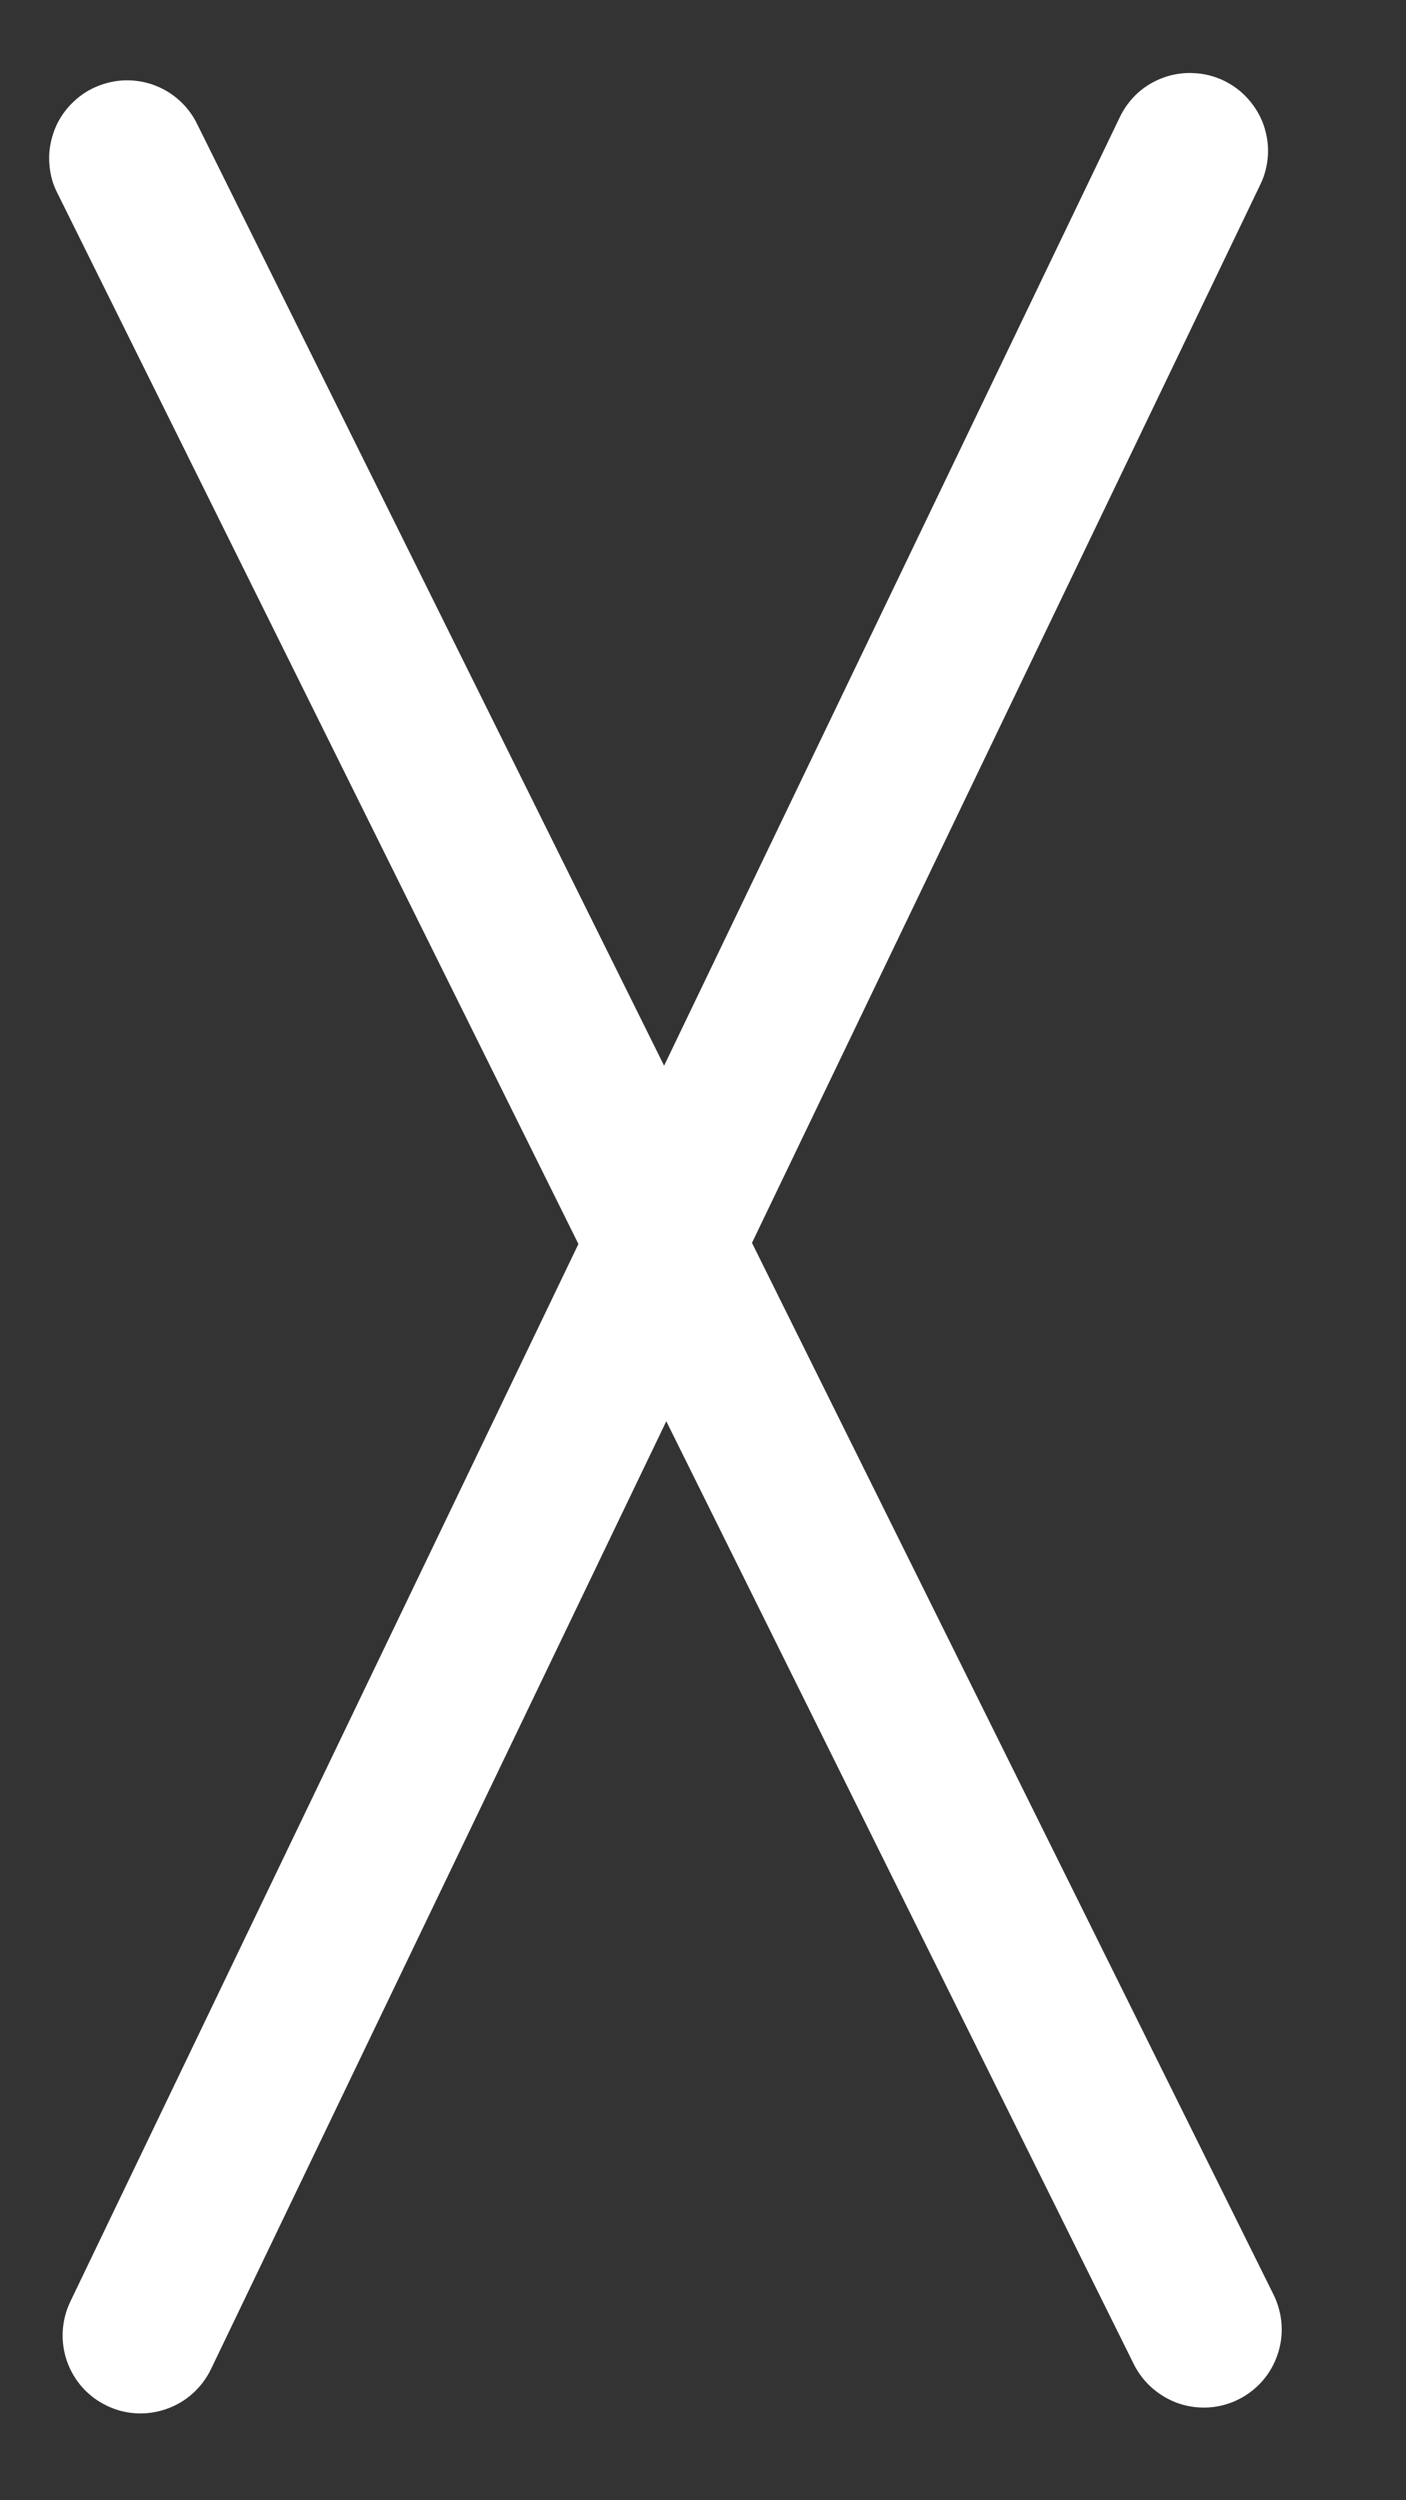 <svg width="9" height="16" viewBox="0 0 9 16" fill="none" xmlns="http://www.w3.org/2000/svg">
<rect x="0" y="0" width="9" height="16" fill="#333333" stroke="none"/>
<path fill-rule="evenodd" clip-rule="evenodd" d="M7.834 0.516C7.893 0.545 7.946 0.584 7.989 0.633C8.033 0.682 8.067 0.739 8.089 0.801C8.11 0.863 8.12 0.928 8.116 0.994C8.112 1.059 8.096 1.123 8.067 1.182L1.35 15.162C1.292 15.281 1.19 15.373 1.065 15.416C0.94 15.46 0.803 15.453 0.684 15.395C0.564 15.338 0.473 15.236 0.429 15.111C0.385 14.986 0.393 14.848 0.45 14.729L7.168 0.75C7.196 0.691 7.236 0.638 7.284 0.594C7.333 0.55 7.39 0.517 7.452 0.495C7.514 0.473 7.58 0.464 7.645 0.468C7.71 0.471 7.775 0.488 7.834 0.516Z" fill="#FFFFFF"/>
<path fill-rule="evenodd" clip-rule="evenodd" d="M0.592 0.566C0.533 0.595 0.481 0.636 0.438 0.685C0.394 0.735 0.361 0.792 0.341 0.854C0.32 0.916 0.311 0.982 0.316 1.047C0.32 1.113 0.337 1.177 0.367 1.235L7.258 15.13C7.317 15.248 7.421 15.338 7.546 15.381C7.672 15.423 7.809 15.414 7.927 15.355C8.046 15.296 8.136 15.193 8.178 15.067C8.221 14.942 8.211 14.805 8.153 14.686L1.261 0.792C1.232 0.733 1.192 0.681 1.142 0.637C1.093 0.594 1.035 0.561 0.973 0.54C0.911 0.519 0.845 0.511 0.78 0.515C0.715 0.52 0.651 0.537 0.592 0.566Z" fill="#FFFFFF"/>
</svg>

